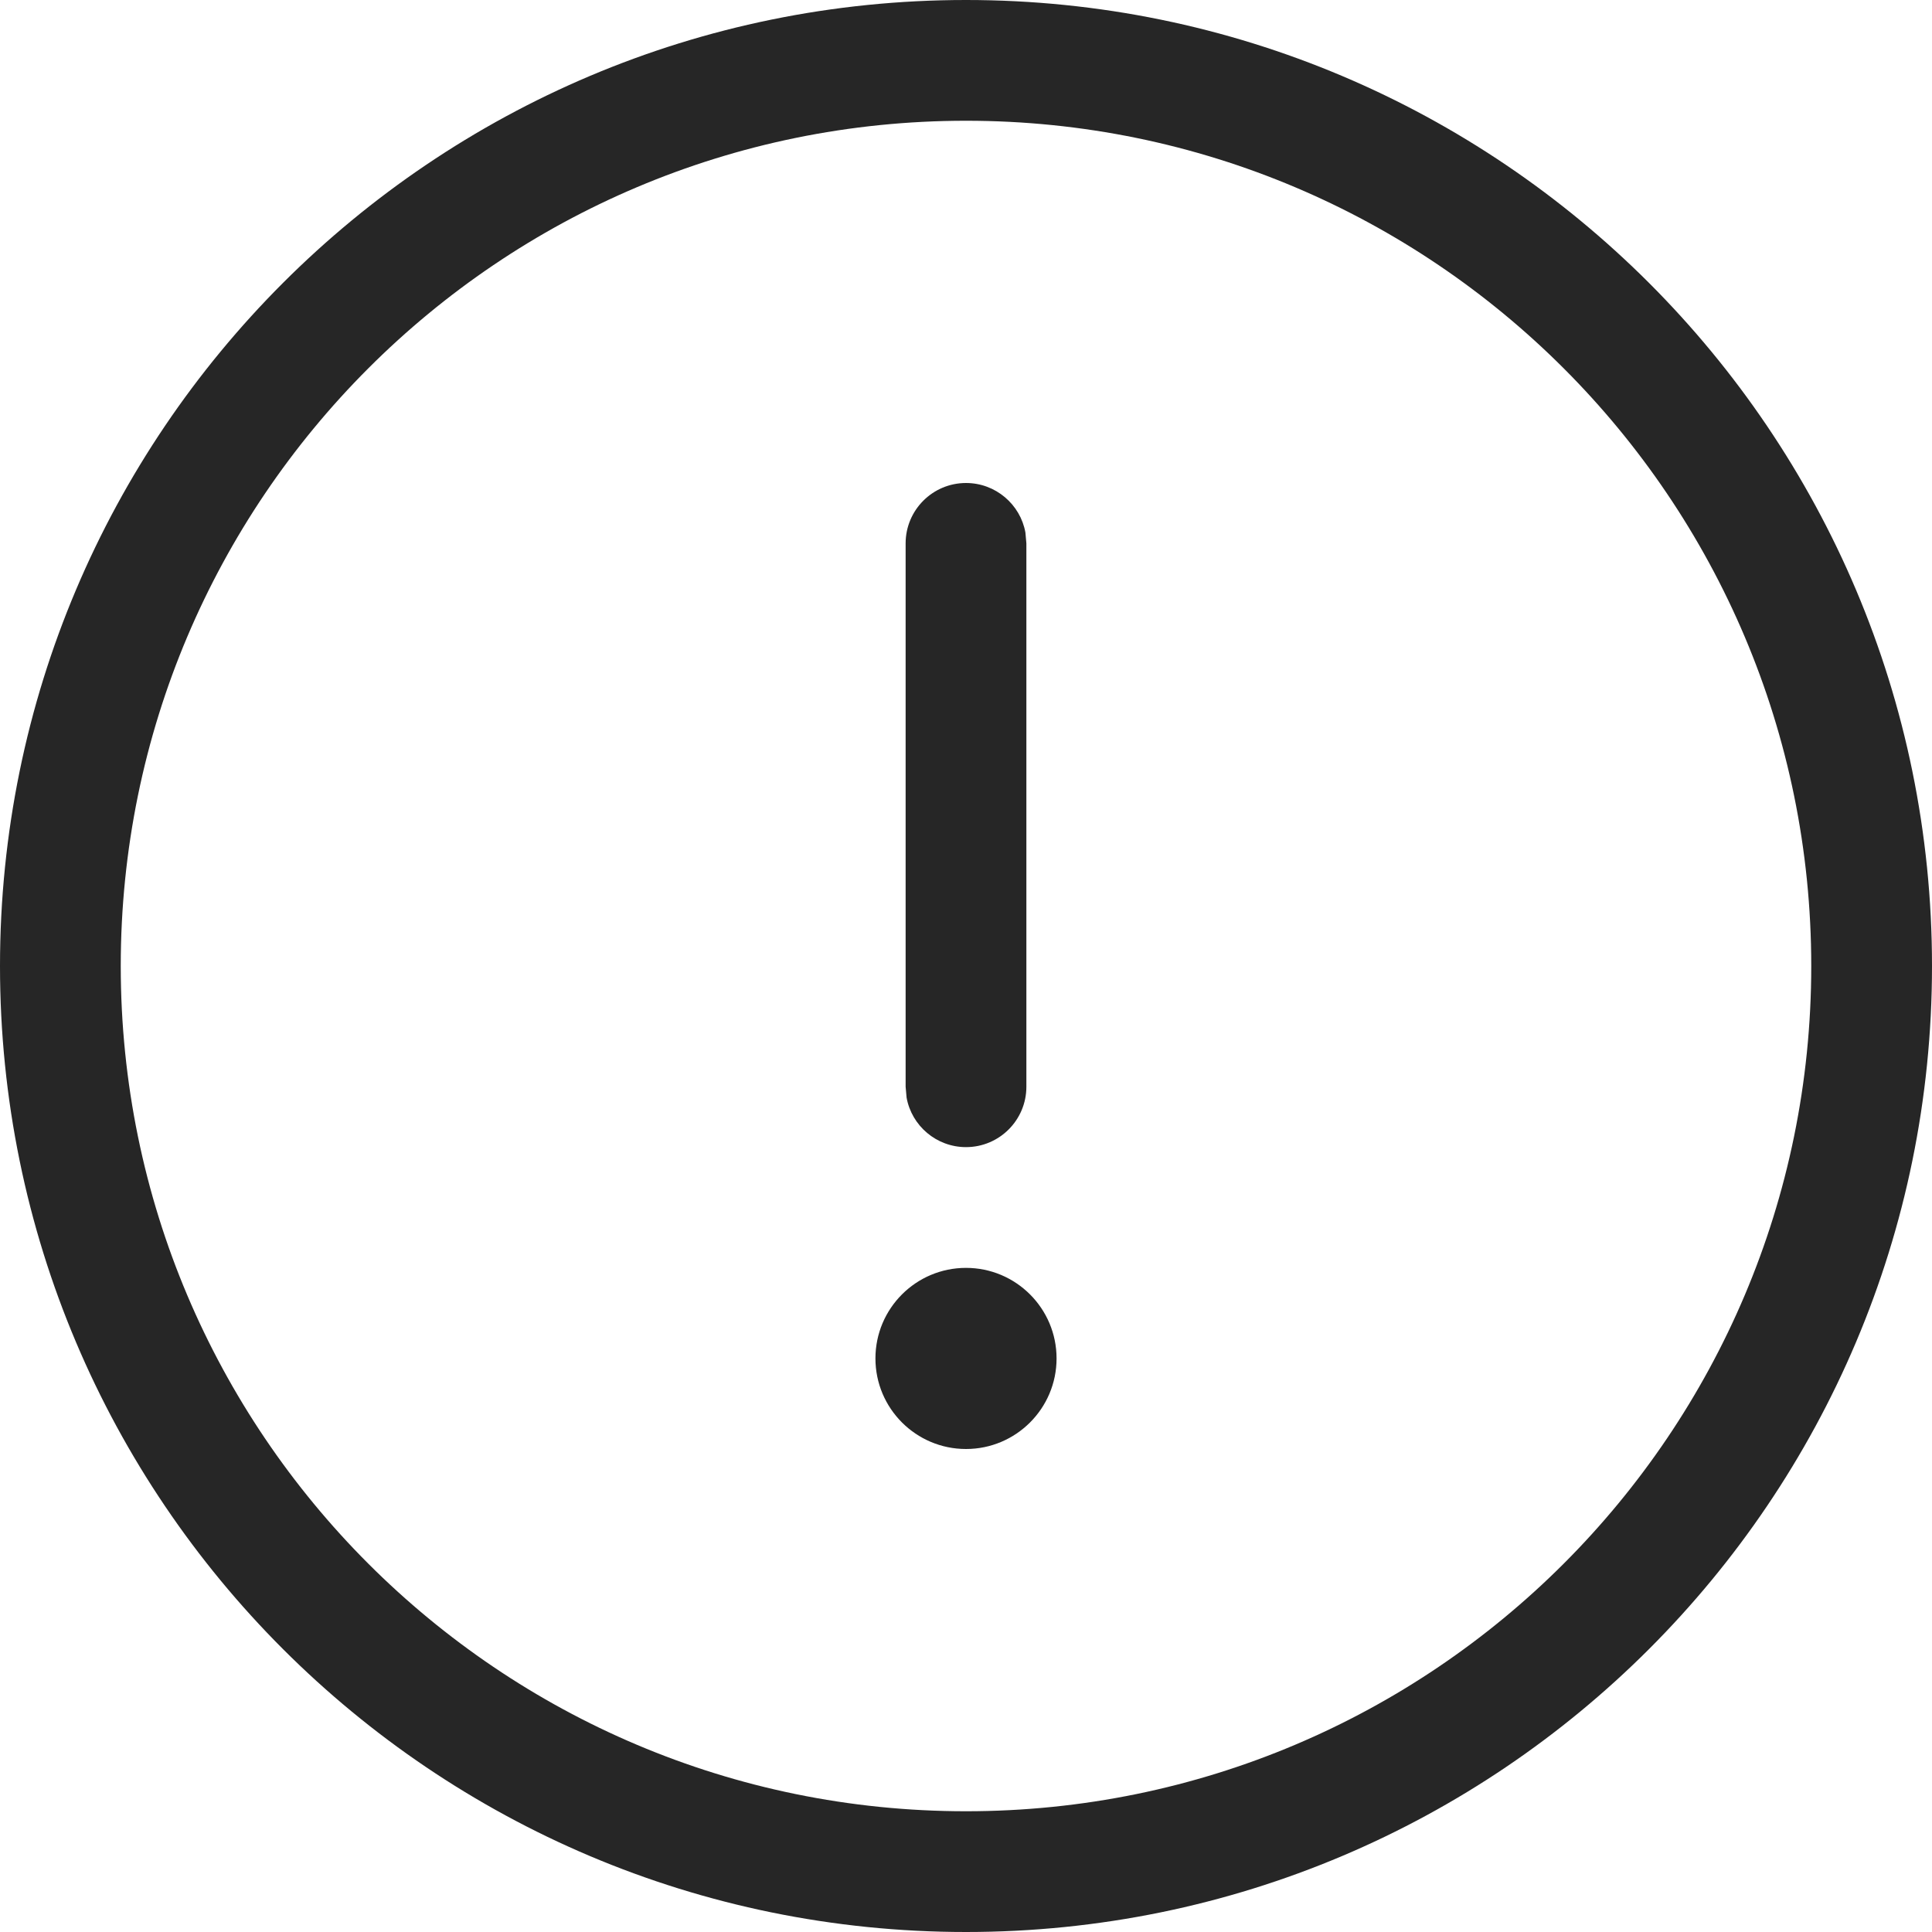 <svg width="16" height="16" viewBox="0 0 16 16" fill="none" xmlns="http://www.w3.org/2000/svg">
  <path d="M8 0C12.418 0 16 3.582 16 8C16 12.418 12.418 16 8 16C3.582 16 0 12.418 0 8C0 3.582 3.582 0 8 0ZM8 1C4.134 1 1 4.134 1 8C1 11.866 4.134 15 8 15C11.866 15 15 11.866 15 8C15 4.134 11.866 1 8 1ZM8 10.5C8.414 10.5 8.75 10.836 8.75 11.25C8.75 11.664 8.414 12 8 12C7.586 12 7.25 11.664 7.25 11.25C7.25 10.836 7.586 10.5 8 10.5ZM8 4C8.245 4 8.45 4.177 8.492 4.41L8.5 4.5V9C8.5 9.276 8.276 9.5 8 9.5C7.755 9.5 7.55 9.323 7.508 9.09L7.5 9V4.5C7.5 4.224 7.724 4 8 4Z" fill="#262626"/>
</svg>
